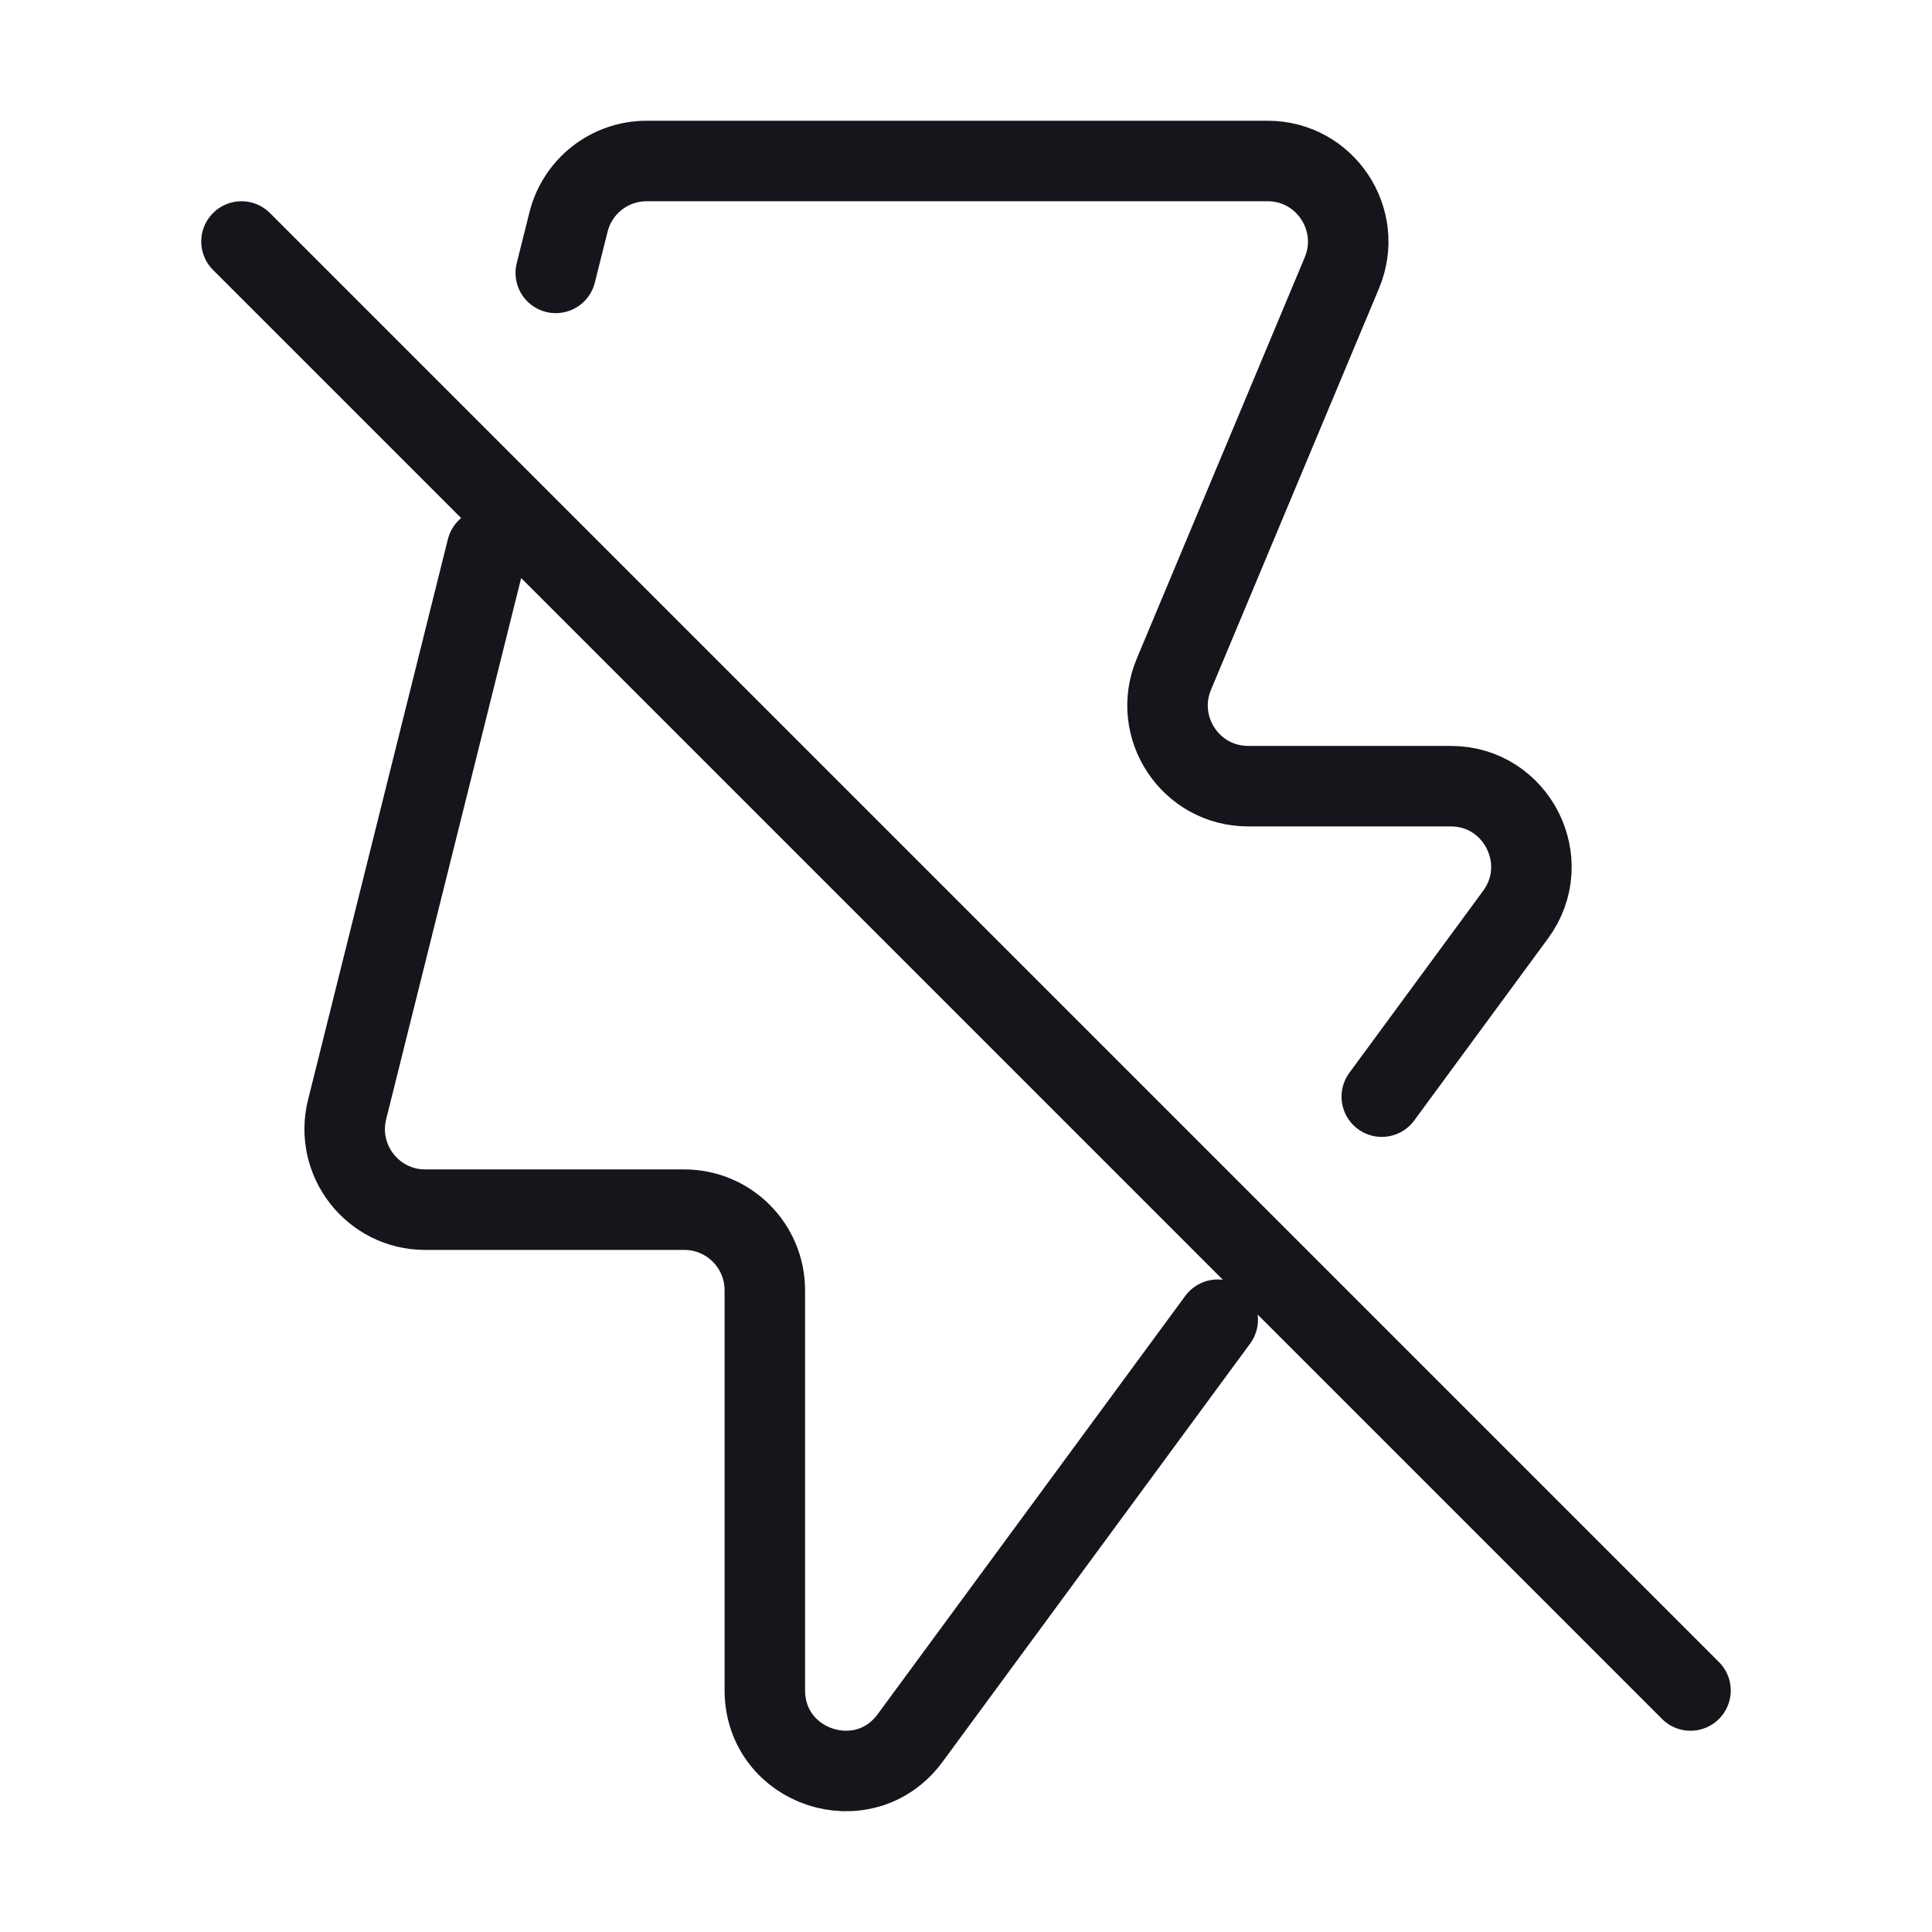 <svg width="24" height="24" viewBox="0 0 24 24" fill="none" xmlns="http://www.w3.org/2000/svg">
<path d="M17.165 13.623L18.827 11.362C19.314 10.701 18.842 9.766 18.022 9.766H15.505C14.79 9.766 14.306 9.037 14.582 8.376L16.669 3.39C16.946 2.729 16.462 2 15.747 2H8.032C7.573 2 7.173 2.313 7.062 2.759L6.904 3.39M15.127 16.394L11.306 21.59C10.733 22.369 9.501 21.963 9.501 20.996V16.029C9.501 15.475 9.053 15.027 8.501 15.027H5.282C4.631 15.027 4.154 14.414 4.312 13.782L6.049 6.819M3 3L21 21" stroke="#16151C" stroke-miterlimit="1.02" stroke-linecap="round" stroke-linejoin="round"/>
</svg>
